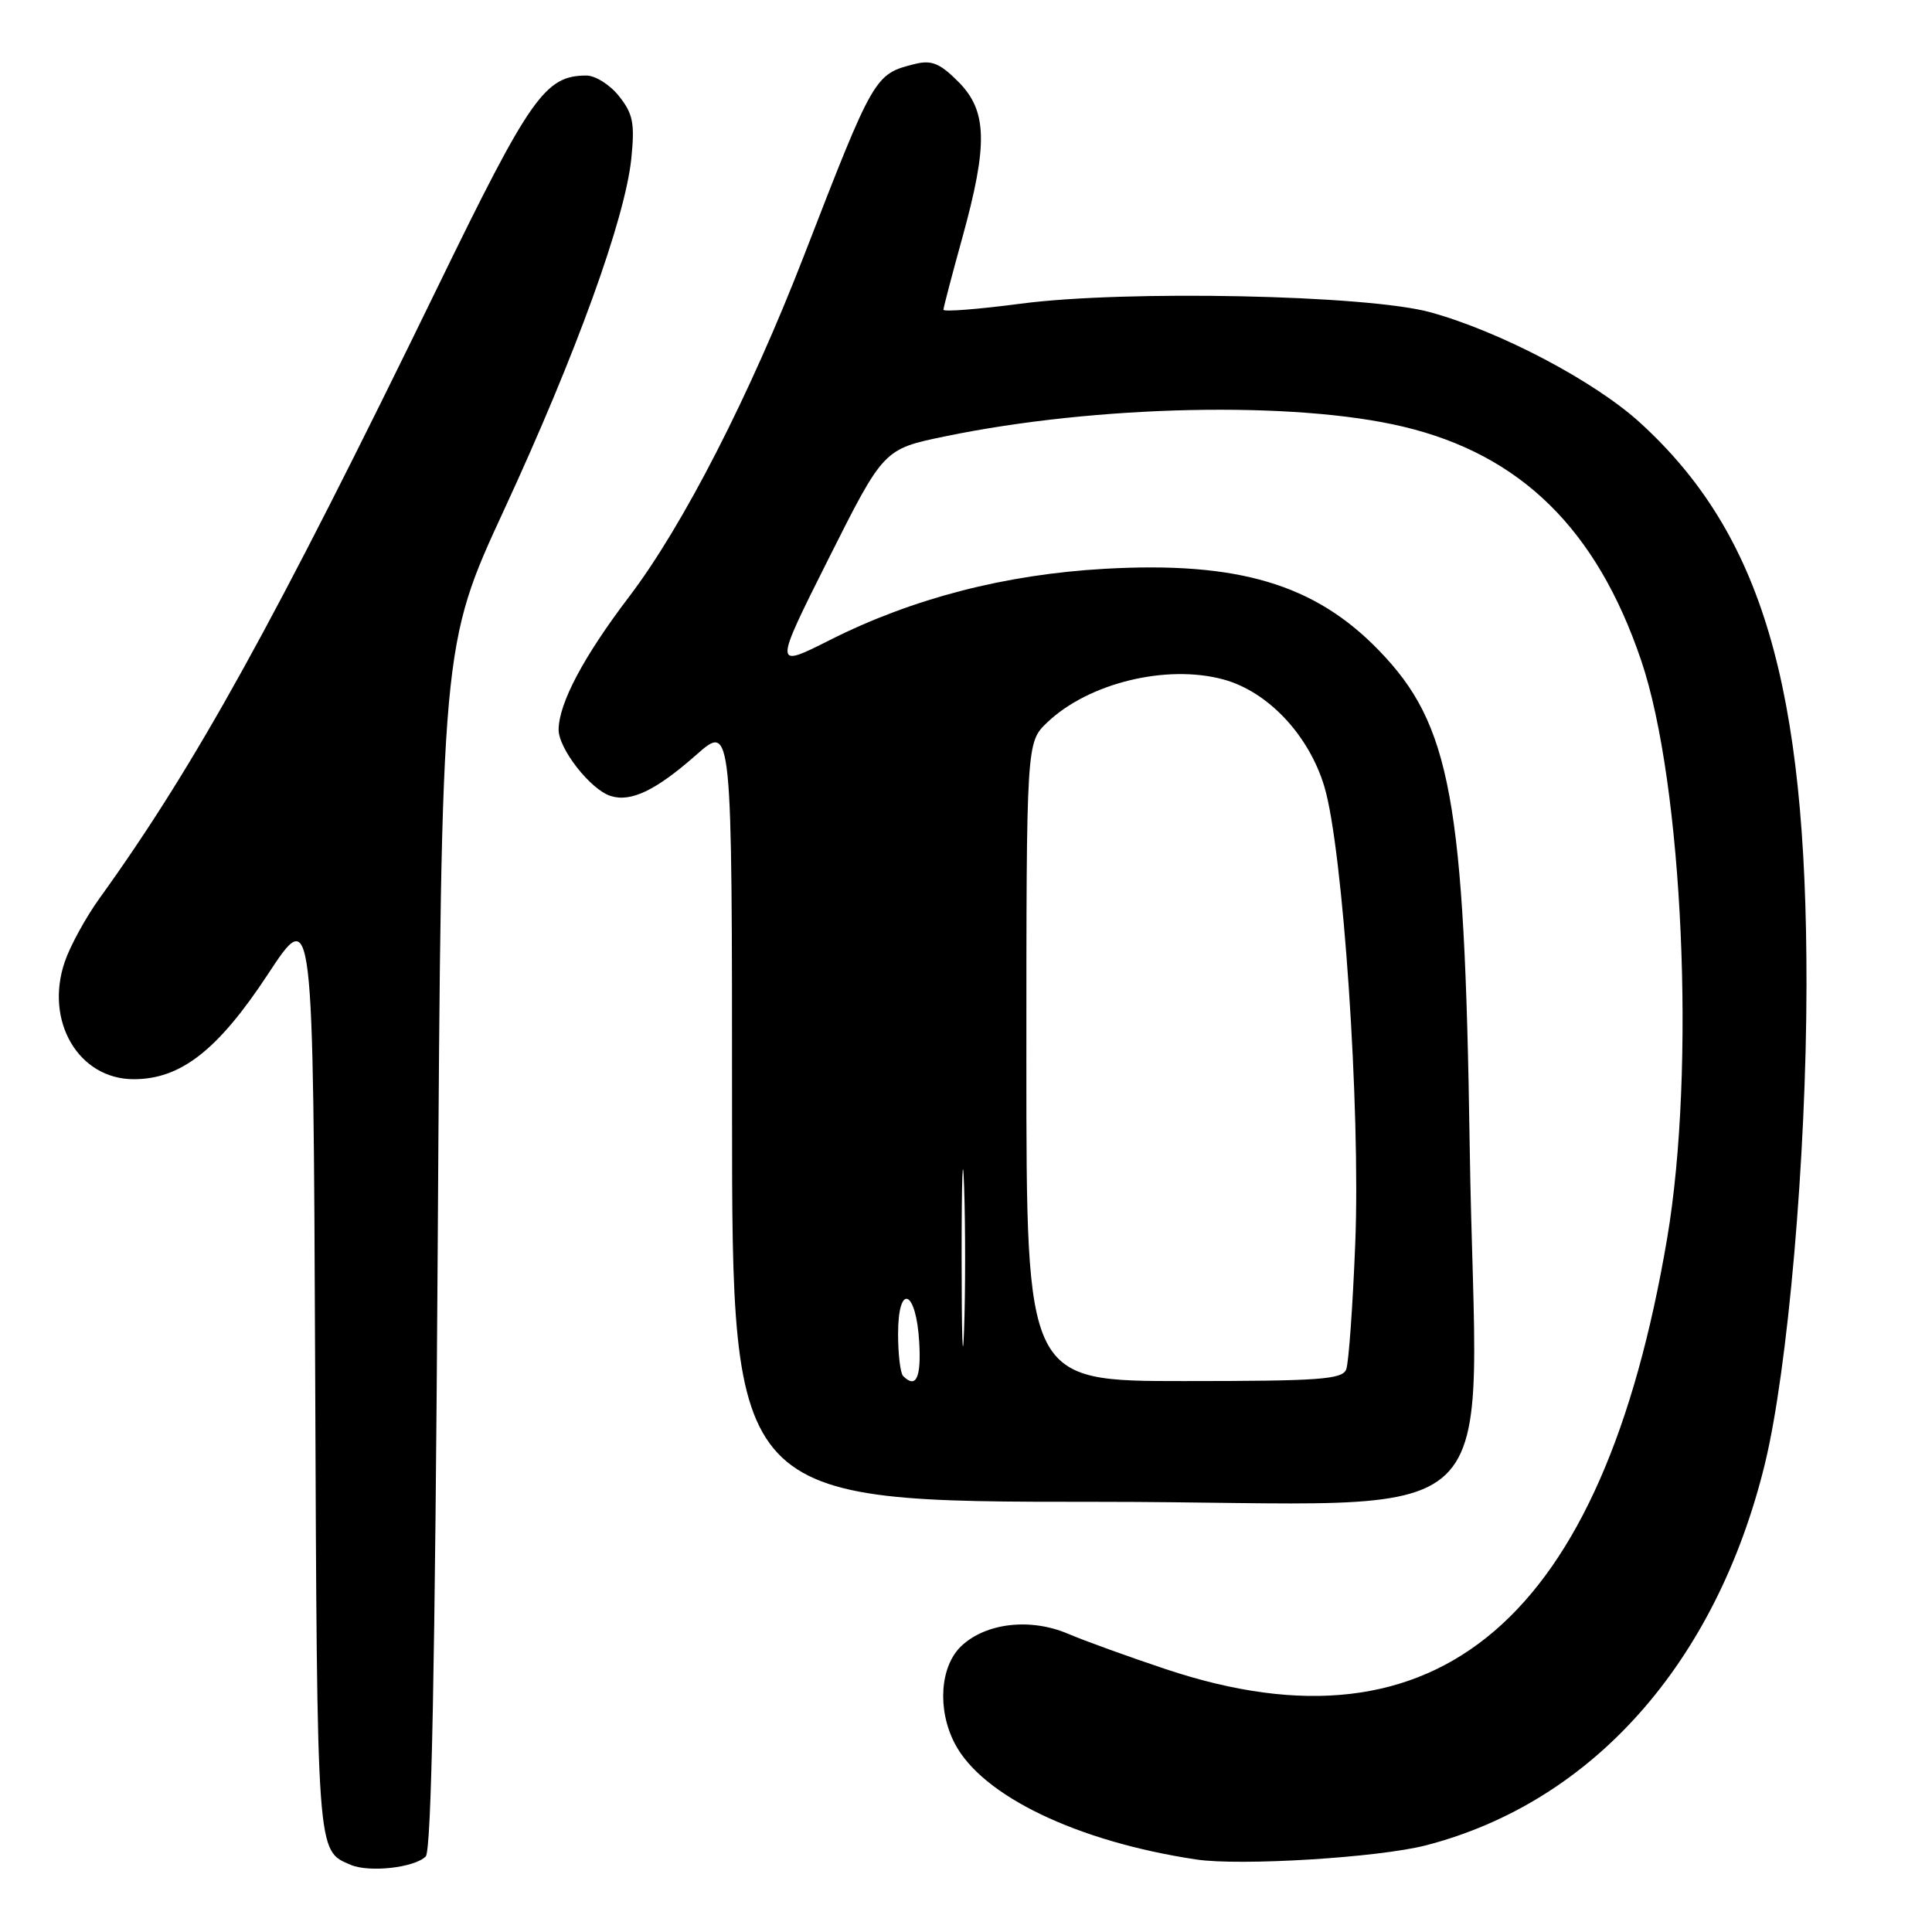 <?xml version="1.0" encoding="UTF-8" standalone="no"?>
<!DOCTYPE svg PUBLIC "-//W3C//DTD SVG 1.1//EN" "http://www.w3.org/Graphics/SVG/1.1/DTD/svg11.dtd" >
<svg xmlns="http://www.w3.org/2000/svg" xmlns:xlink="http://www.w3.org/1999/xlink" version="1.1" viewBox="0 0 256 256">
 <g >
 <path fill="currentColor"
d=" M 56.41 245.99 C 57.17 245.23 57.65 220.60 58.00 165.20 C 58.50 85.50 58.50 85.50 66.82 67.50 C 76.37 46.84 82.82 29.01 83.65 21.03 C 84.13 16.34 83.88 15.08 82.03 12.75 C 80.84 11.24 78.88 10.00 77.68 10.01 C 72.23 10.02 70.26 12.82 58.01 38.00 C 36.34 82.51 25.89 101.40 13.18 119.04 C 11.38 121.54 9.31 125.31 8.59 127.42 C 5.88 135.29 10.40 143.00 17.72 143.00 C 23.96 143.00 28.88 139.15 35.50 129.09 C 41.50 119.96 41.50 119.96 41.76 181.64 C 42.03 246.35 41.94 245.16 46.47 247.10 C 48.93 248.15 54.92 247.48 56.41 245.99 Z  M 188.97 244.51 C 211.02 238.79 227.40 220.35 233.85 194.00 C 236.90 181.48 239.35 153.40 239.37 130.50 C 239.41 90.94 233.44 70.74 217.36 56.05 C 211.32 50.52 198.79 43.92 189.50 41.37 C 181.16 39.08 149.12 38.41 135.25 40.24 C 129.61 40.98 125.01 41.34 125.01 41.04 C 125.02 40.74 126.14 36.45 127.51 31.51 C 130.94 19.10 130.83 14.68 126.97 10.82 C 124.53 8.37 123.43 7.93 121.22 8.48 C 115.89 9.81 115.80 9.96 106.55 33.83 C 99.35 52.41 90.50 69.68 83.38 79.04 C 77.32 87.01 74.06 93.16 74.02 96.67 C 74.00 99.20 78.25 104.63 80.91 105.47 C 83.60 106.33 86.92 104.73 92.25 100.03 C 97.00 95.83 97.00 95.83 97.00 147.42 C 97.00 199.00 97.00 199.00 145.42 199.00 C 201.93 199.00 195.52 205.14 194.74 151.71 C 194.07 105.93 192.25 96.01 182.70 86.17 C 174.20 77.39 164.03 74.37 146.37 75.37 C 133.20 76.11 120.91 79.29 110.00 84.79 C 102.50 88.57 102.50 88.57 109.79 74.03 C 117.09 59.50 117.09 59.50 125.23 57.82 C 145.27 53.67 171.55 53.11 185.91 56.53 C 201.51 60.24 211.56 70.11 217.46 87.50 C 223.01 103.85 224.71 141.69 220.90 164.12 C 212.35 214.58 190.63 233.24 154.50 221.18 C 149.55 219.53 143.72 217.42 141.54 216.49 C 136.56 214.36 130.66 215.03 127.40 218.09 C 124.56 220.76 124.16 226.48 126.50 231.00 C 130.09 237.95 142.71 244.02 158.50 246.39 C 164.36 247.27 182.69 246.14 188.97 244.51 Z  M 127.42 166.50 C 127.42 156.05 127.57 151.91 127.75 157.30 C 127.93 162.69 127.93 171.24 127.74 176.30 C 127.56 181.36 127.42 176.95 127.42 166.50 Z  M 119.67 182.33 C 119.30 181.97 119.00 179.45 119.00 176.75 C 119.00 169.94 121.40 170.86 121.80 177.83 C 122.08 182.57 121.38 184.05 119.67 182.33 Z  M 136.00 140.69 C 136.00 98.37 136.00 98.37 138.75 95.74 C 144.20 90.52 154.52 87.99 162.07 90.02 C 167.99 91.61 173.44 97.39 175.49 104.25 C 177.95 112.47 180.29 147.03 179.58 164.70 C 179.25 173.05 178.71 180.59 178.38 181.45 C 177.87 182.78 174.86 183.00 156.89 183.00 C 136.00 183.00 136.00 183.00 136.00 140.69 Z "/>
</g>
</svg>